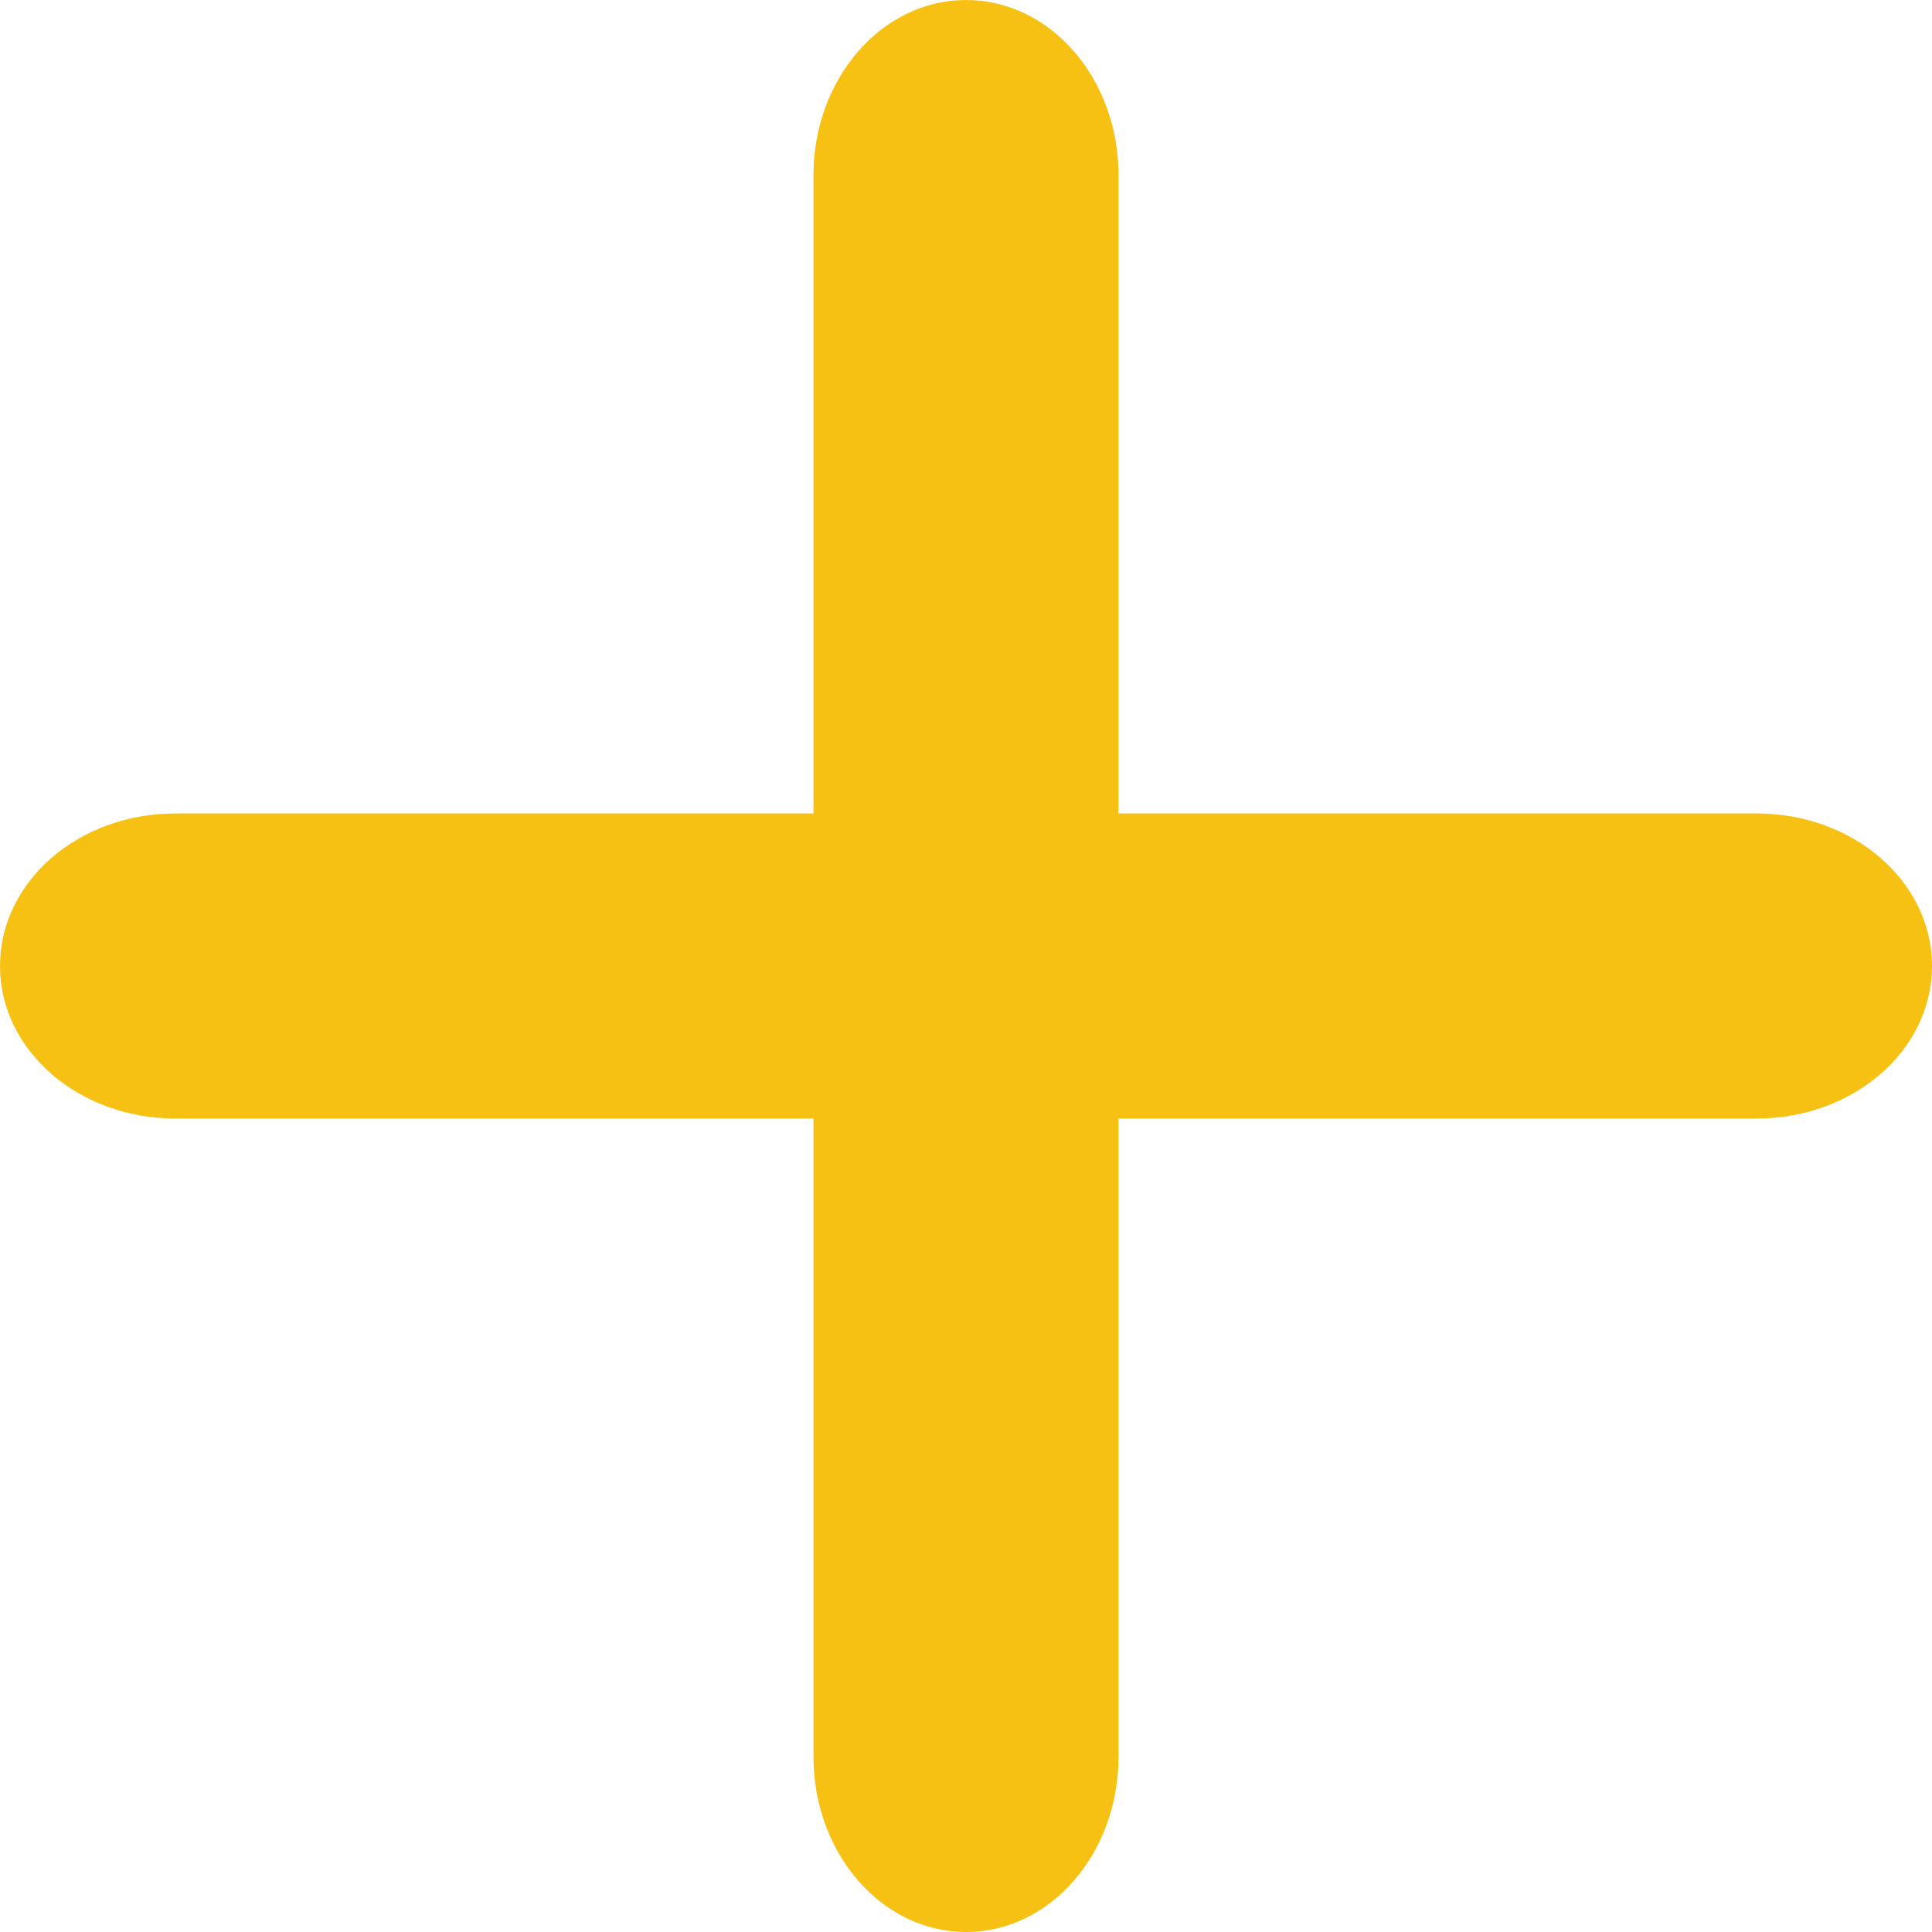 <svg xmlns="http://www.w3.org/2000/svg" width="19" height="19" viewBox="0 0 19 19">
    <g fill="#F7C114" fill-rule="evenodd">
        <path d="M9.5 19c-.828 0-1.5-.772-1.5-1.723V1.723C8 .773 8.672 0 9.5 0c.83 0 1.5.772 1.5 1.723v15.554c0 .95-.67 1.723-1.5 1.723"/>
        <path d="M19 9.5c0 .828-.77 1.5-1.723 1.5H1.723C.771 11 0 10.328 0 9.5 0 8.67.77 8 1.723 8h15.554C18.229 8 19 8.67 19 9.5"/>
    </g>
</svg>
